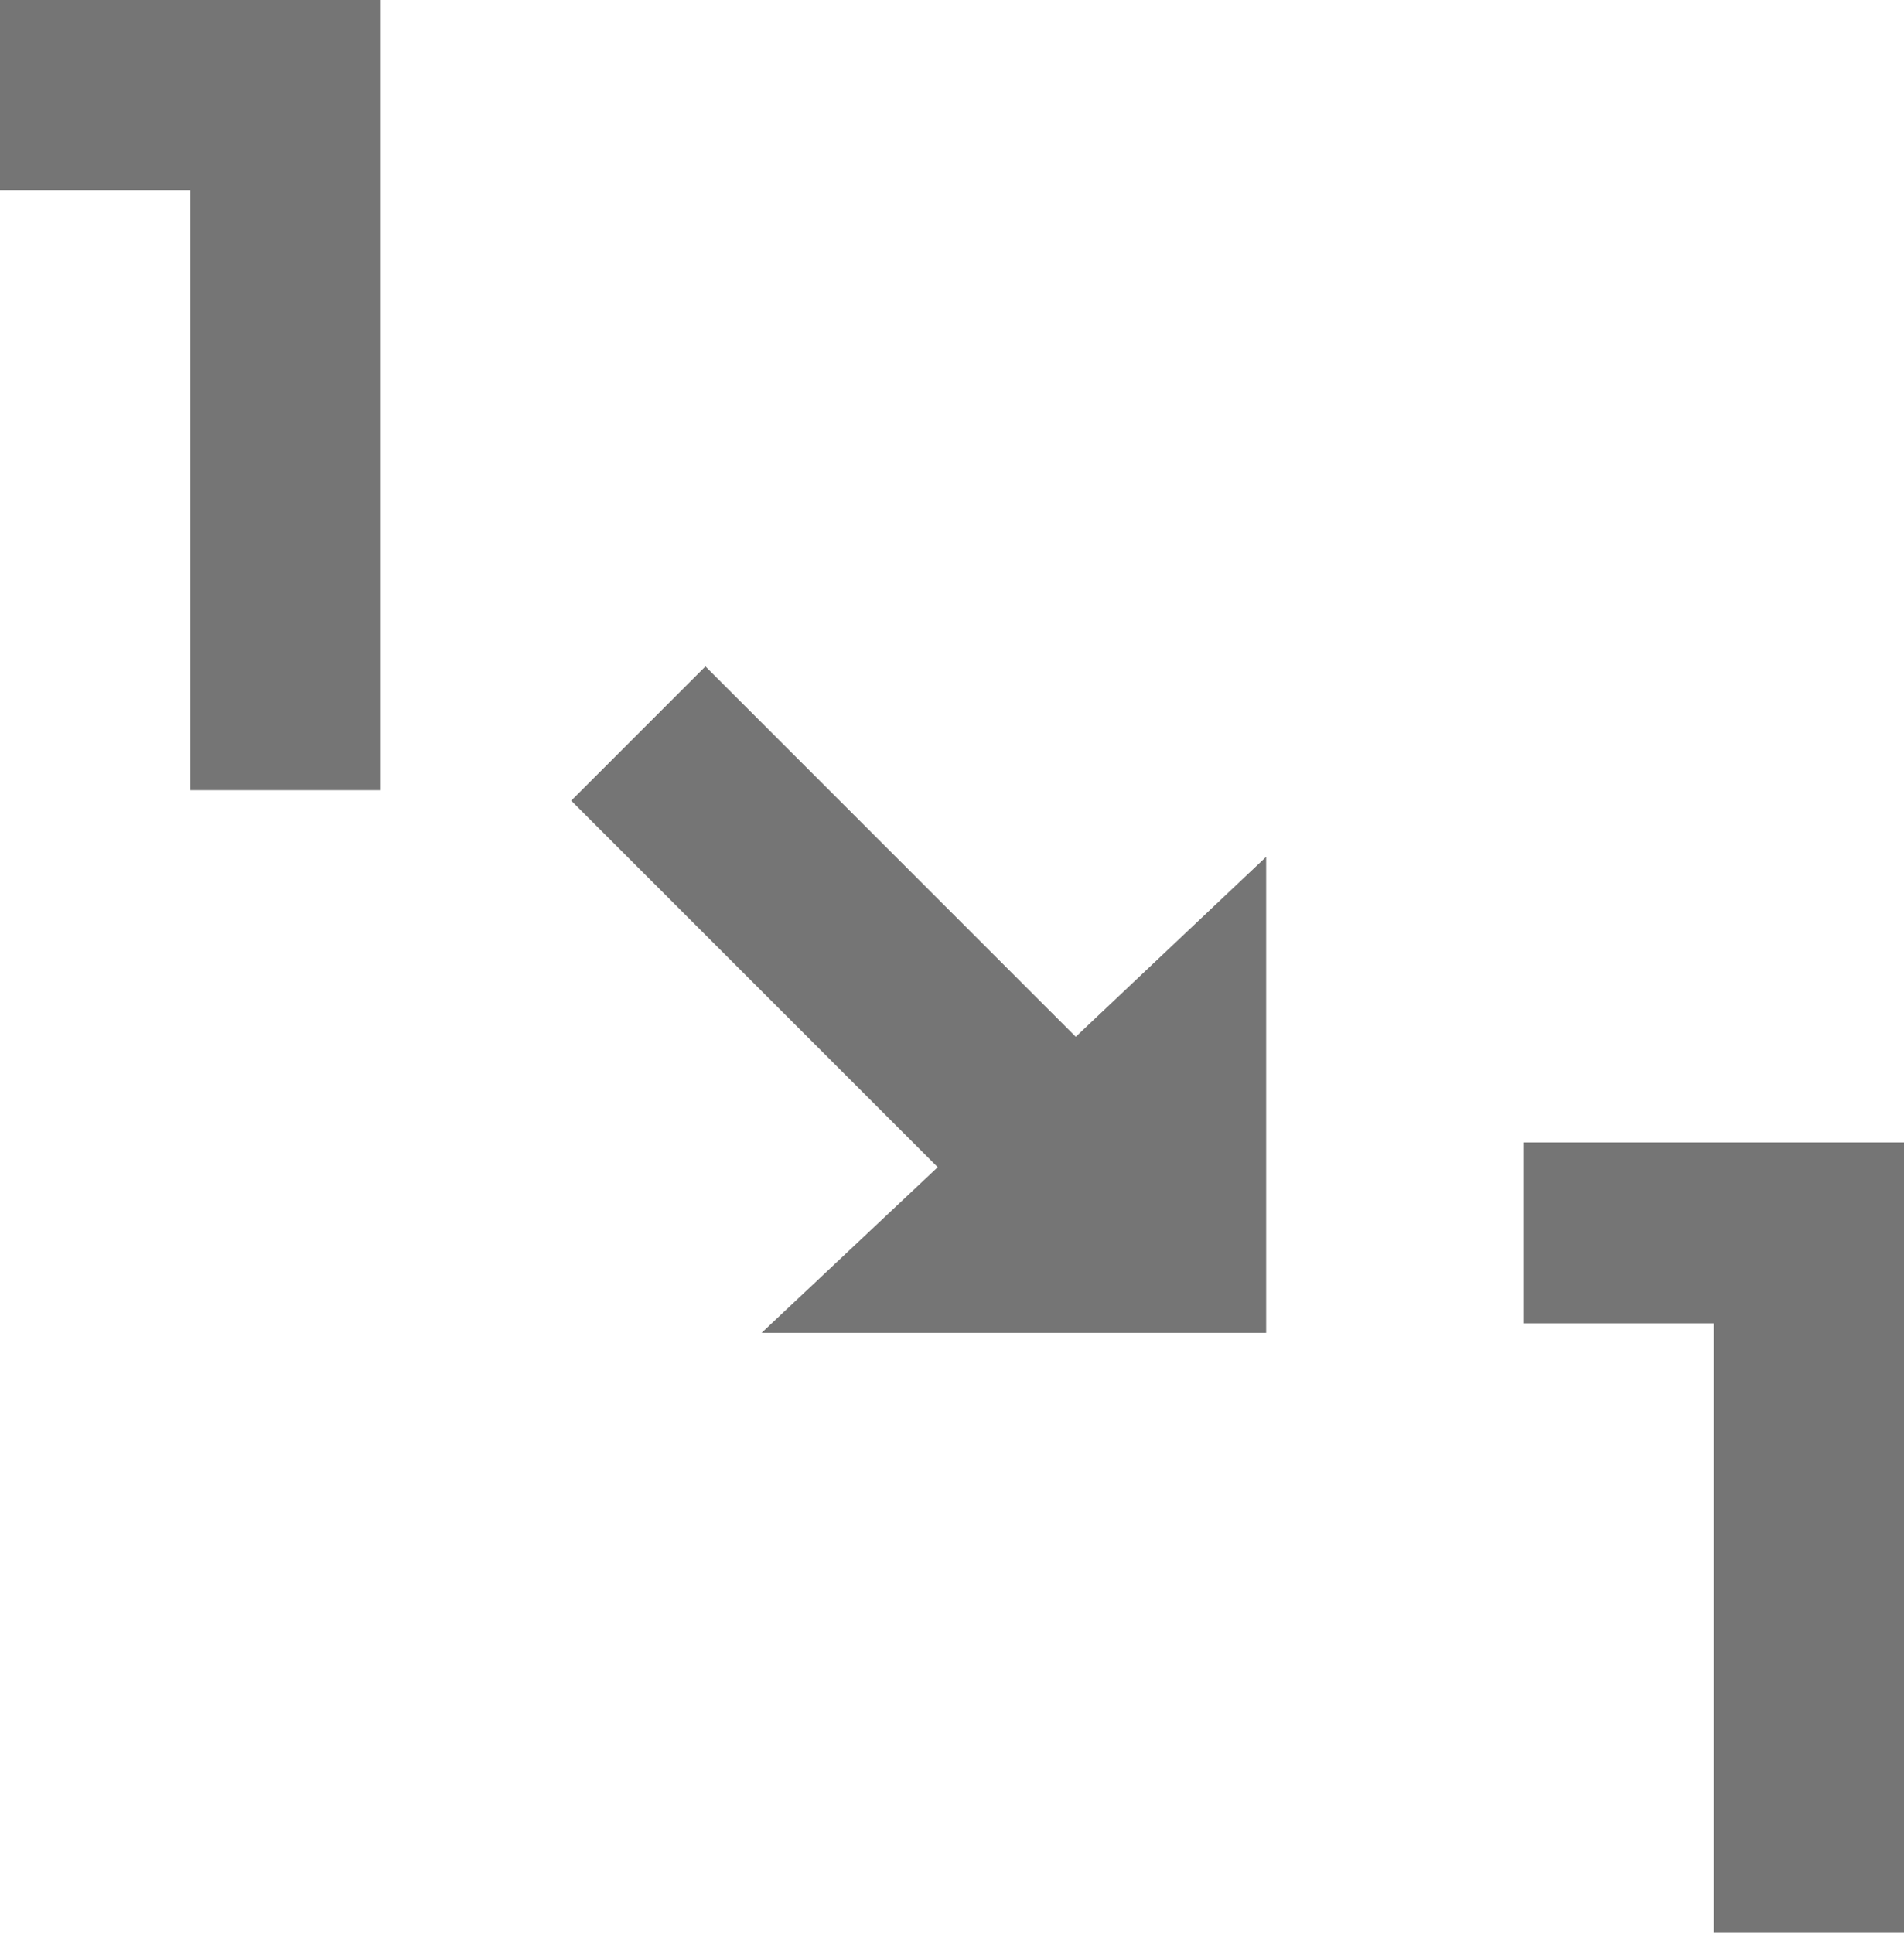<svg id="Layer_1" data-name="Layer 1" xmlns="http://www.w3.org/2000/svg" viewBox="0 0 20 20.3"><defs><style>.cls-1{fill:#757575;fill-rule:evenodd;}</style></defs><title>Icons</title><path class="cls-1" d="M4,0V8.3H2V2H0V0ZM16,12v1.9h2v6.4h2V12ZM13.3,9l-2,1.89L7.41,7,6,8.41l3.85,3.85L8,14h5.3Z"/></svg>